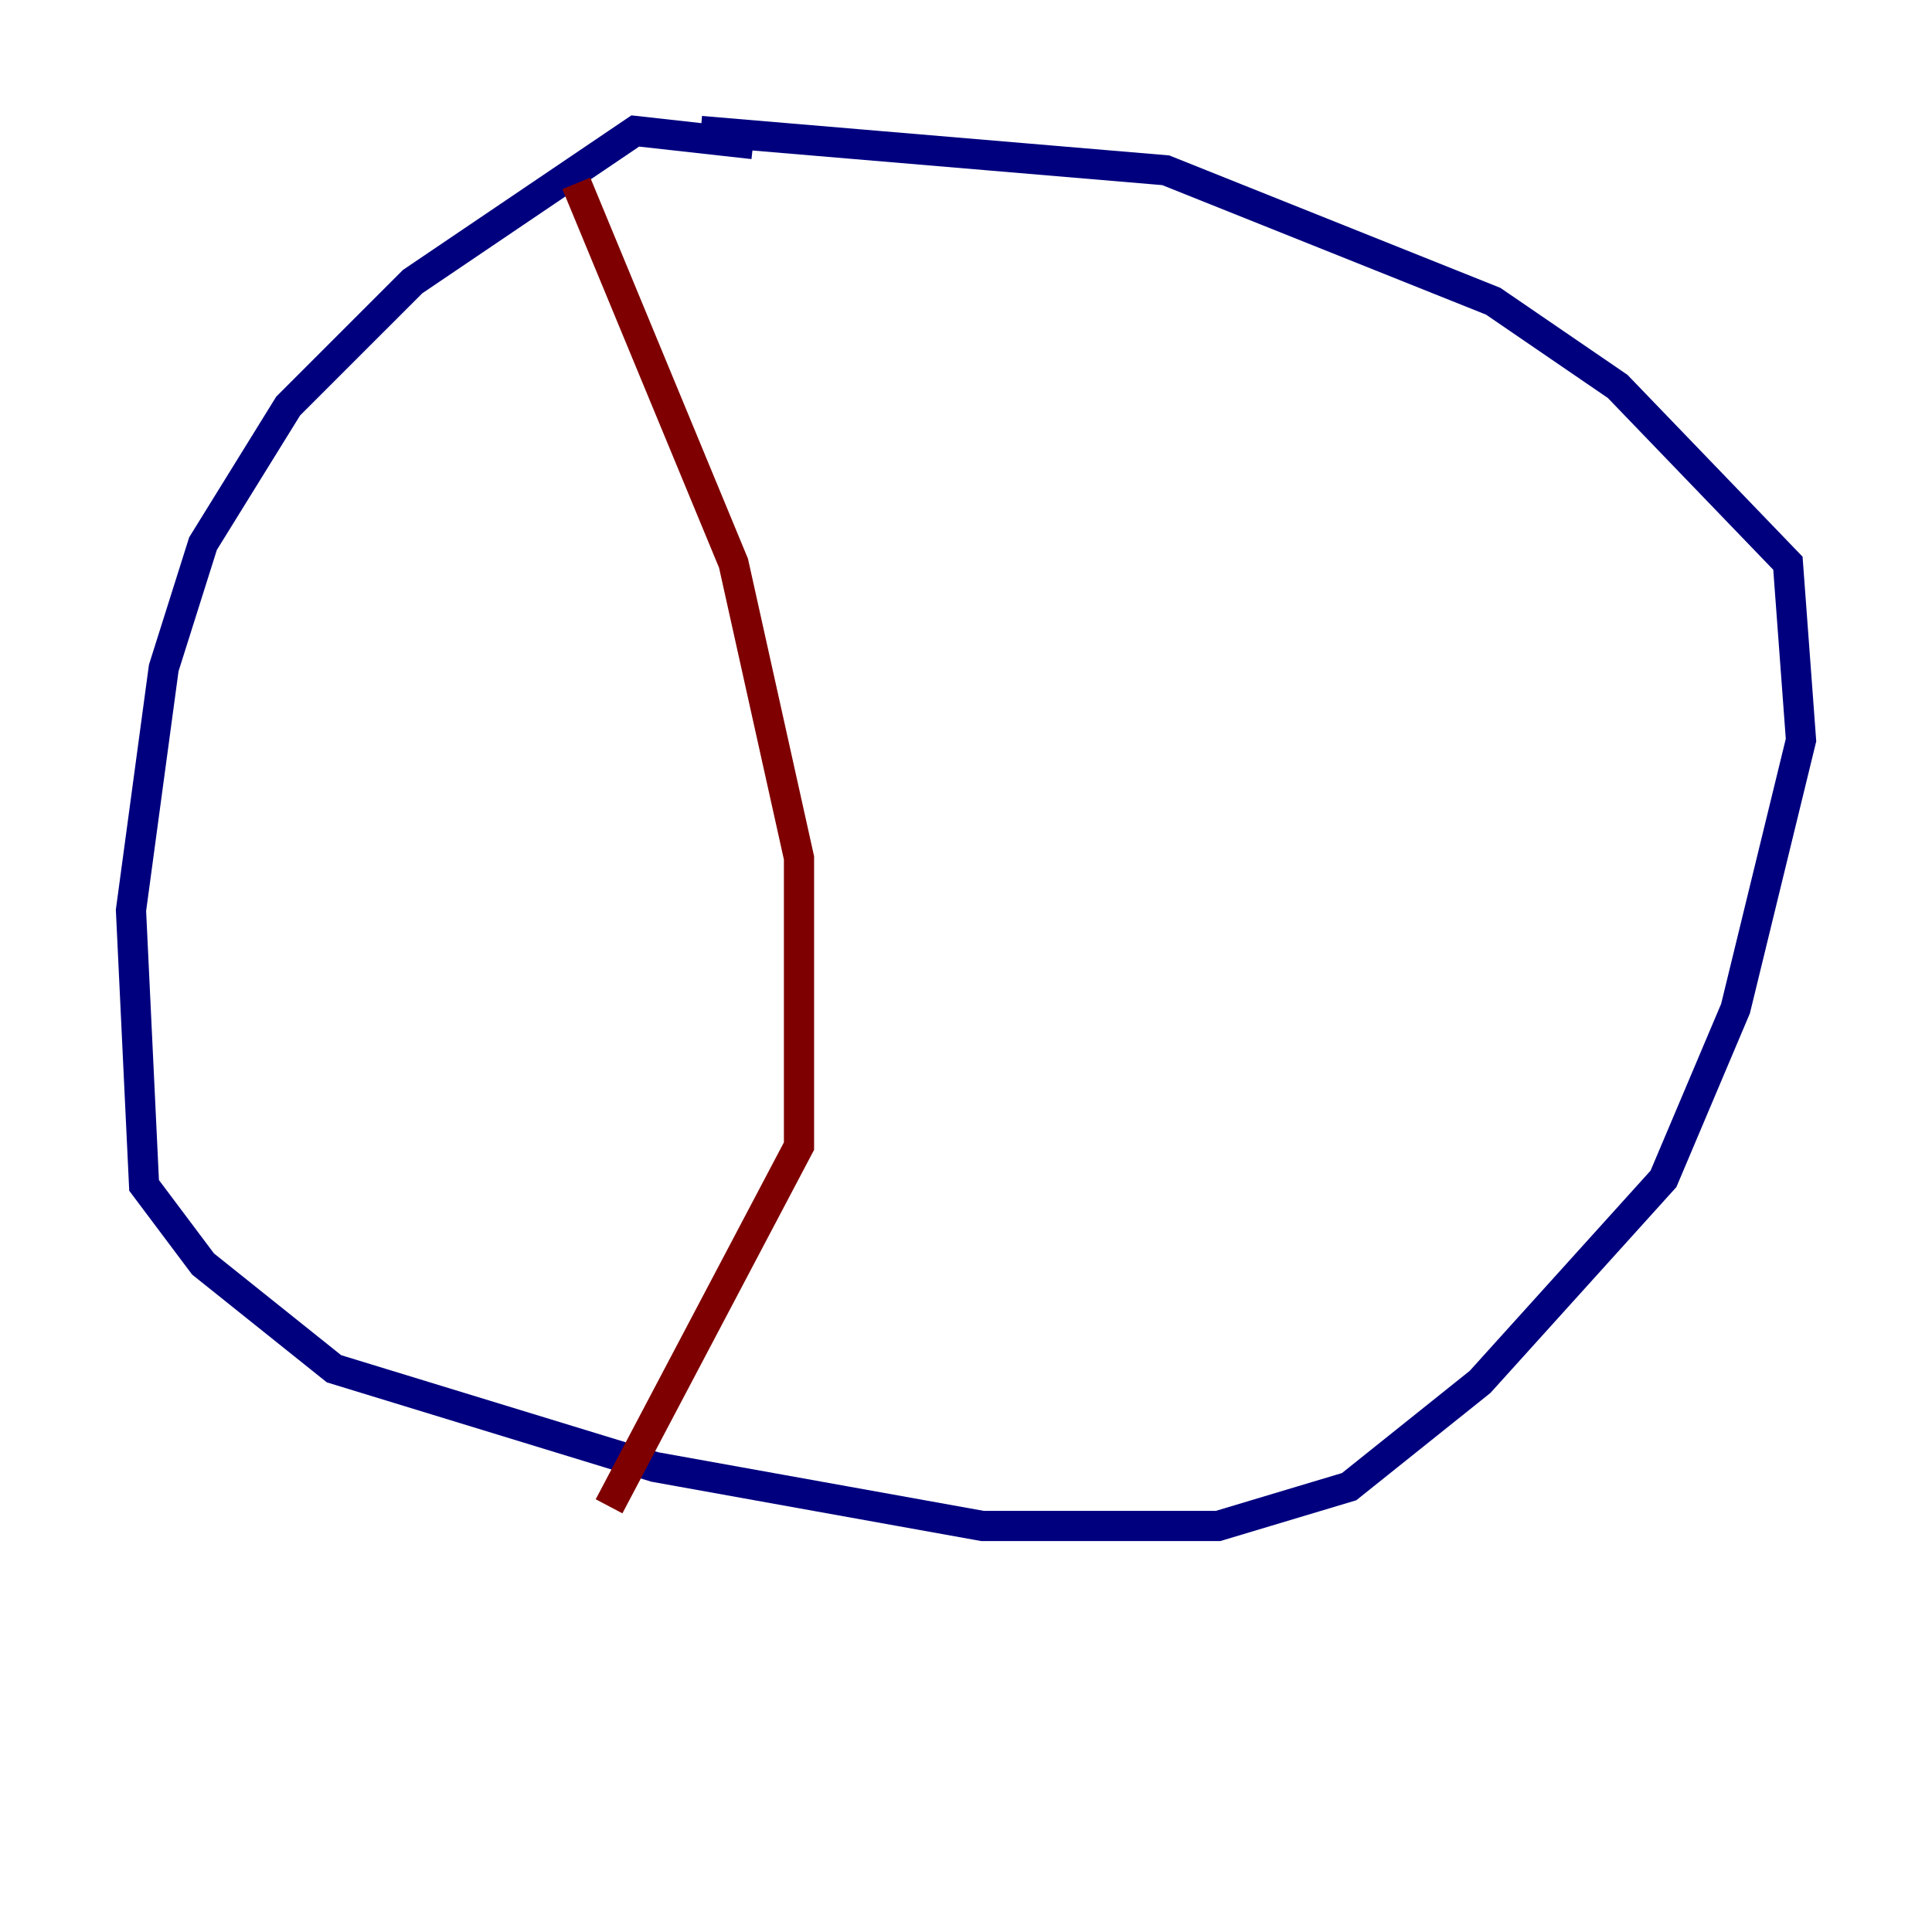 <?xml version="1.0" encoding="utf-8" ?>
<svg baseProfile="tiny" height="128" version="1.2" viewBox="0,0,128,128" width="128" xmlns="http://www.w3.org/2000/svg" xmlns:ev="http://www.w3.org/2001/xml-events" xmlns:xlink="http://www.w3.org/1999/xlink"><defs /><polyline fill="none" points="49.898,9.546 42.088,8.678 27.336,18.658 19.091,26.902 13.451,36.014 10.848,44.258 8.678,60.312 9.546,78.536 13.451,83.742 22.129,90.685 43.39,97.193 65.085,101.098 80.705,101.098 89.383,98.495 98.061,91.552 110.21,78.102 114.983,66.82 119.322,49.031 118.454,37.315 107.173,25.6 98.929,19.959 77.234,11.281 46.427,8.678" stroke="#00007f" stroke-width="2" /><polyline fill="none" points="38.183,12.149 48.597,37.315 52.936,56.841 52.936,75.932 40.352,99.797" stroke="#7f0000" stroke-width="2" /></svg>